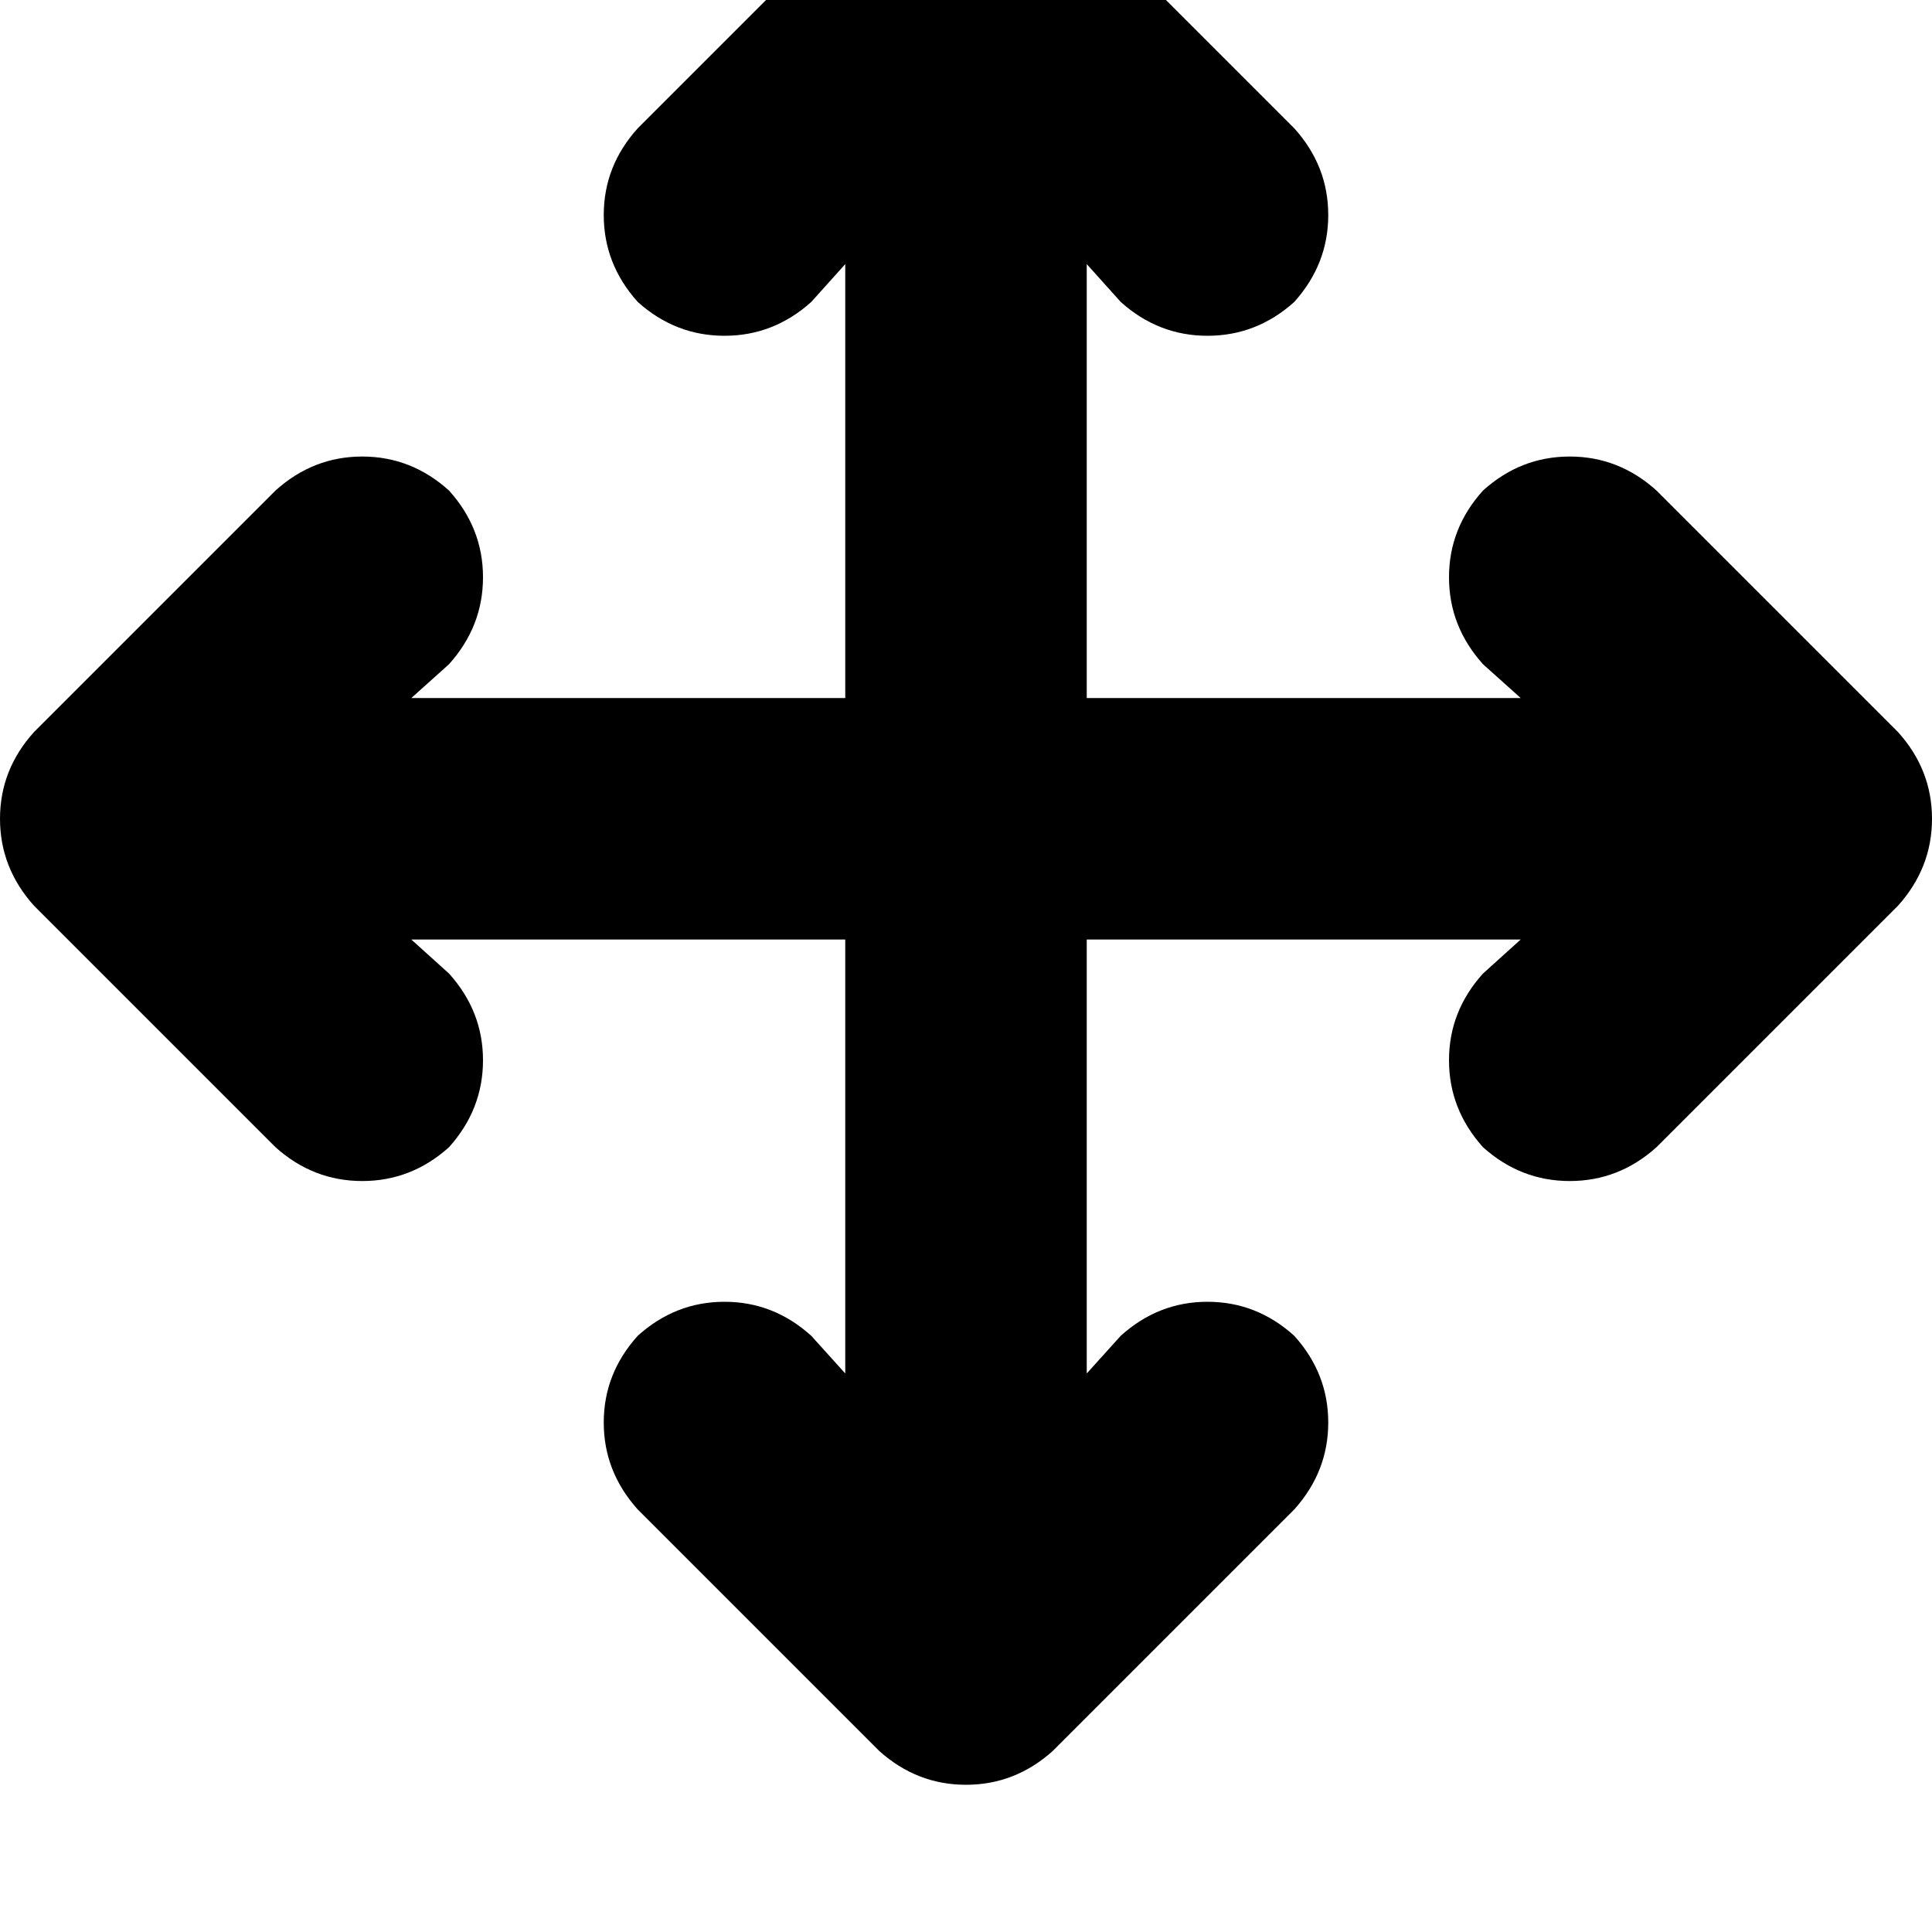 <svg height="1000" width="1000" xmlns="http://www.w3.org/2000/svg"><path d="M544.9 -58.6Q525.4 -76.2 500 -76.2t-44.9 17.6l-125 125q-17.6 19.5 -17.6 44.9t17.6 45q19.5 17.5 44.9 17.5t44.9 -17.5l17.6 -19.6v224.6H212.9l19.5 -17.5q17.6 -19.6 17.6 -45t-17.6 -44.9q-19.5 -17.6 -44.9 -17.6t-44.9 17.6l-125 125Q0 398.4 0 423.8t17.6 45l125 125q19.5 17.5 44.9 17.5t44.9 -17.5q17.6 -19.6 17.6 -45t-17.6 -44.9l-19.5 -17.6h224.6v224.6l-17.6 -19.5Q400.4 673.8 375 673.8t-44.9 17.6q-17.6 19.5 -17.6 44.9t17.6 45l125 125q19.5 17.5 44.9 17.5t44.9 -17.5l125 -125q17.6 -19.6 17.6 -45t-17.6 -44.9Q650.4 673.8 625 673.8t-44.9 17.6l-17.6 19.5V486.3h224.6l-19.5 17.6Q750 523.4 750 548.8t17.6 45q19.5 17.5 44.9 17.5t44.9 -17.5l125 -125q17.6 -19.6 17.6 -45t-17.6 -44.9l-125 -125q-19.5 -17.6 -44.9 -17.6t-44.9 17.6Q750 273.4 750 298.8t17.6 45l19.5 17.5H562.5V136.7l17.6 19.6q19.5 17.5 44.9 17.5t44.9 -17.5q17.6 -19.6 17.6 -45T669.9 66.4l-125 -125z"/></svg>
